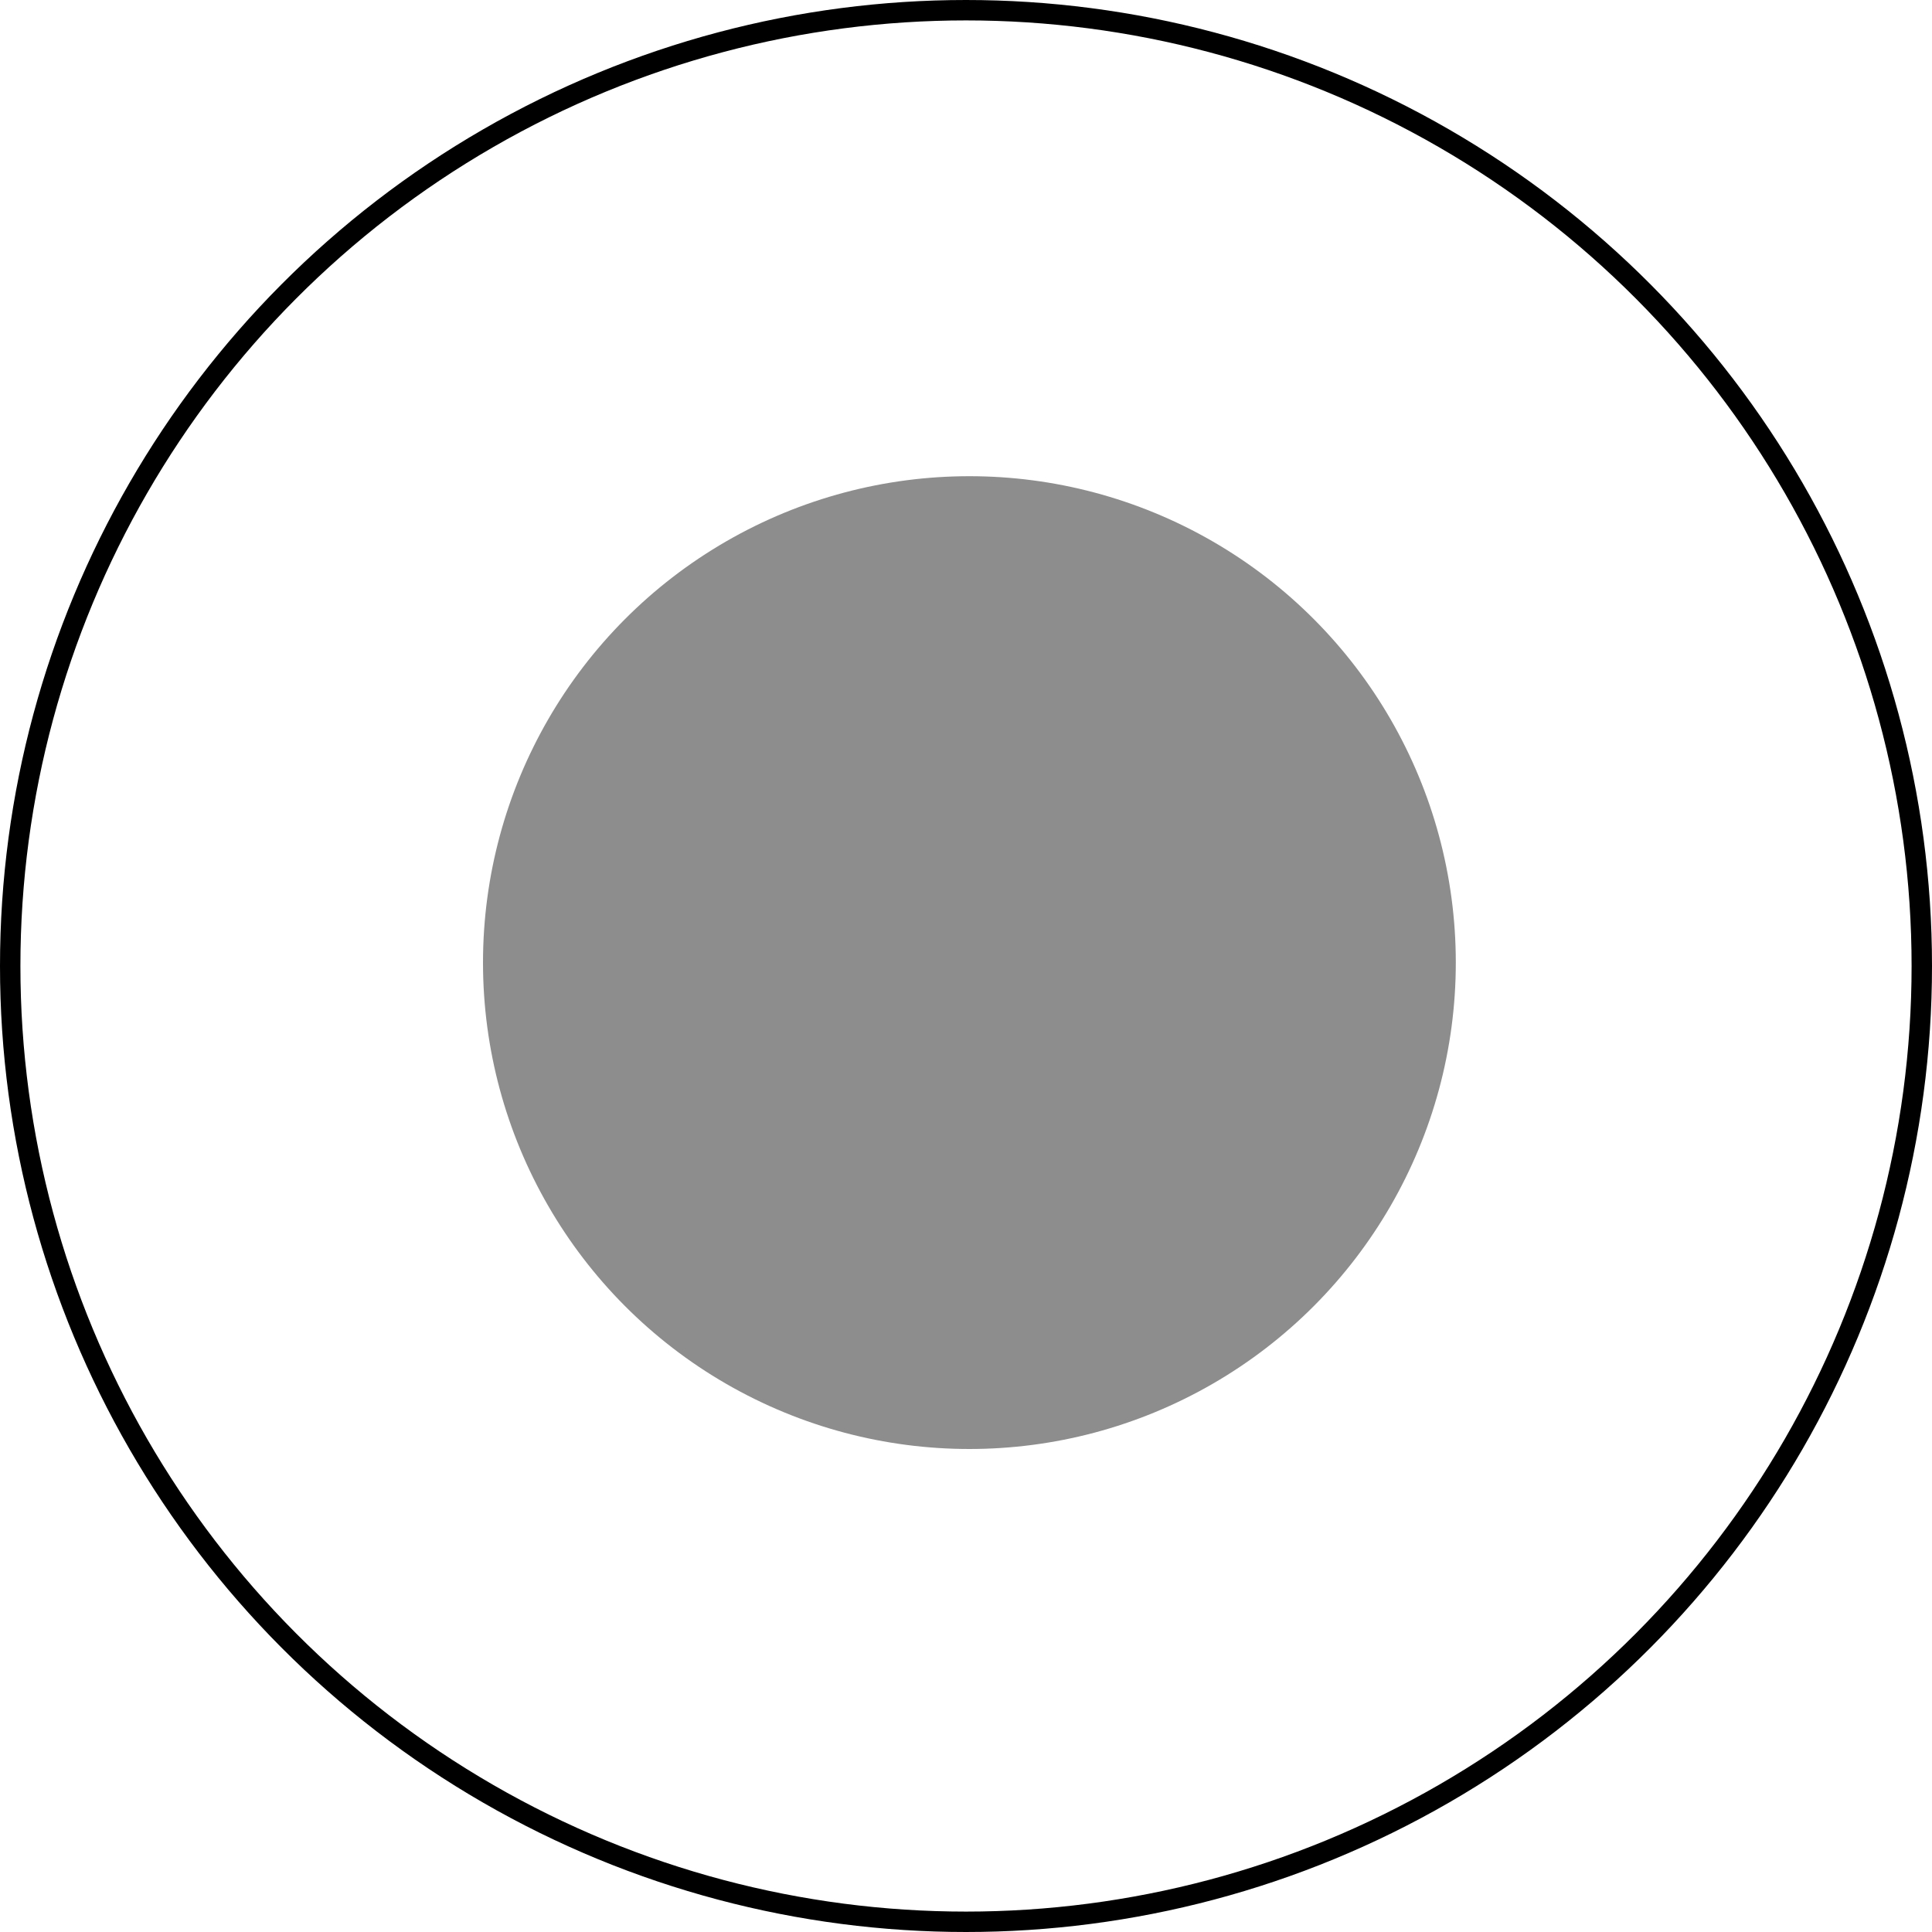 <svg width="284" height="284" viewBox="0 0 284 284" fill="none" xmlns="http://www.w3.org/2000/svg">
<circle cx="142" cy="142" r="140.5" stroke="black" stroke-width="3"/>
<circle cx="142.5" cy="141.5" r="71.5" fill="#8D8D8D"/>
</svg>
